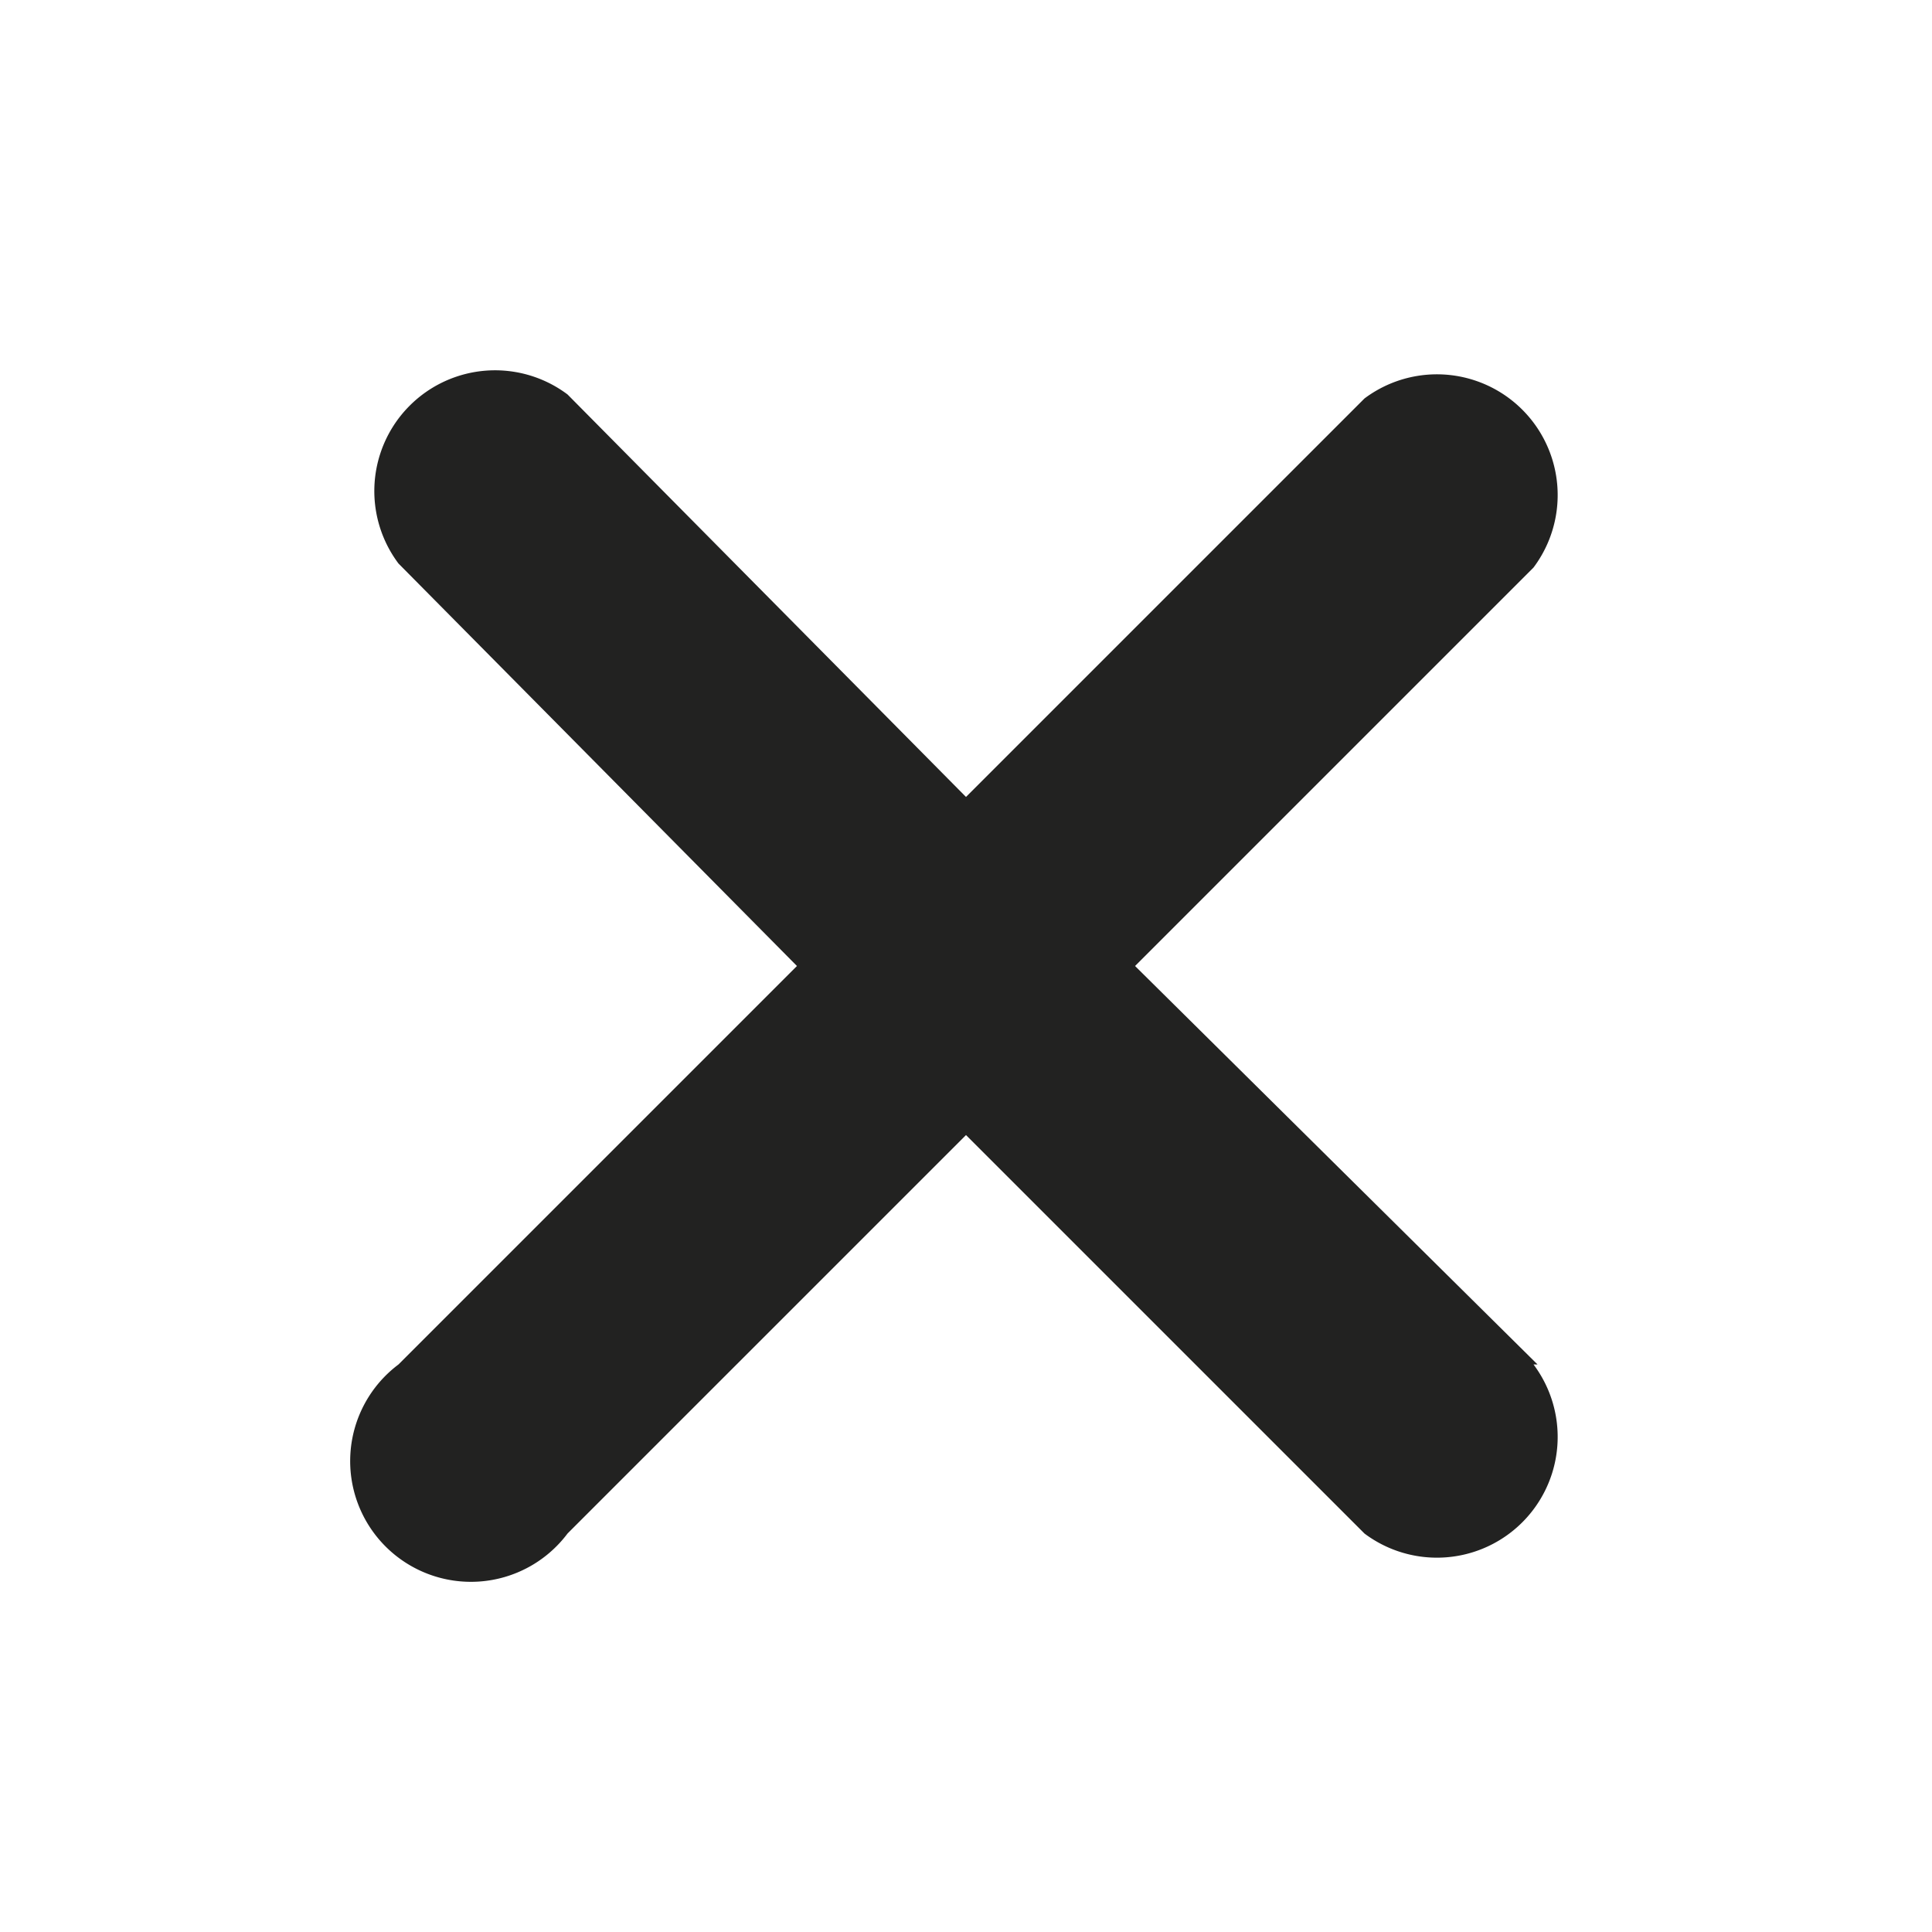 <svg xmlns="http://www.w3.org/2000/svg" viewBox="0 0 48 48">
  <g id="layout">
    <path id="Close" d="M38.2,33.9,28.2,24l9.9-9.9a3,3,0,0,0-4.2-4.2L24,19.8,14.1,9.8a3,3,0,0,0-4.2,4.2L19.8,24,9.9,33.9a3,3,0,1,0,4.2,4.2L24,28.2l9.9,9.9a3,3,0,0,0,4.2-4.2Z" fill="#222221"/>
  </g>
</svg>
